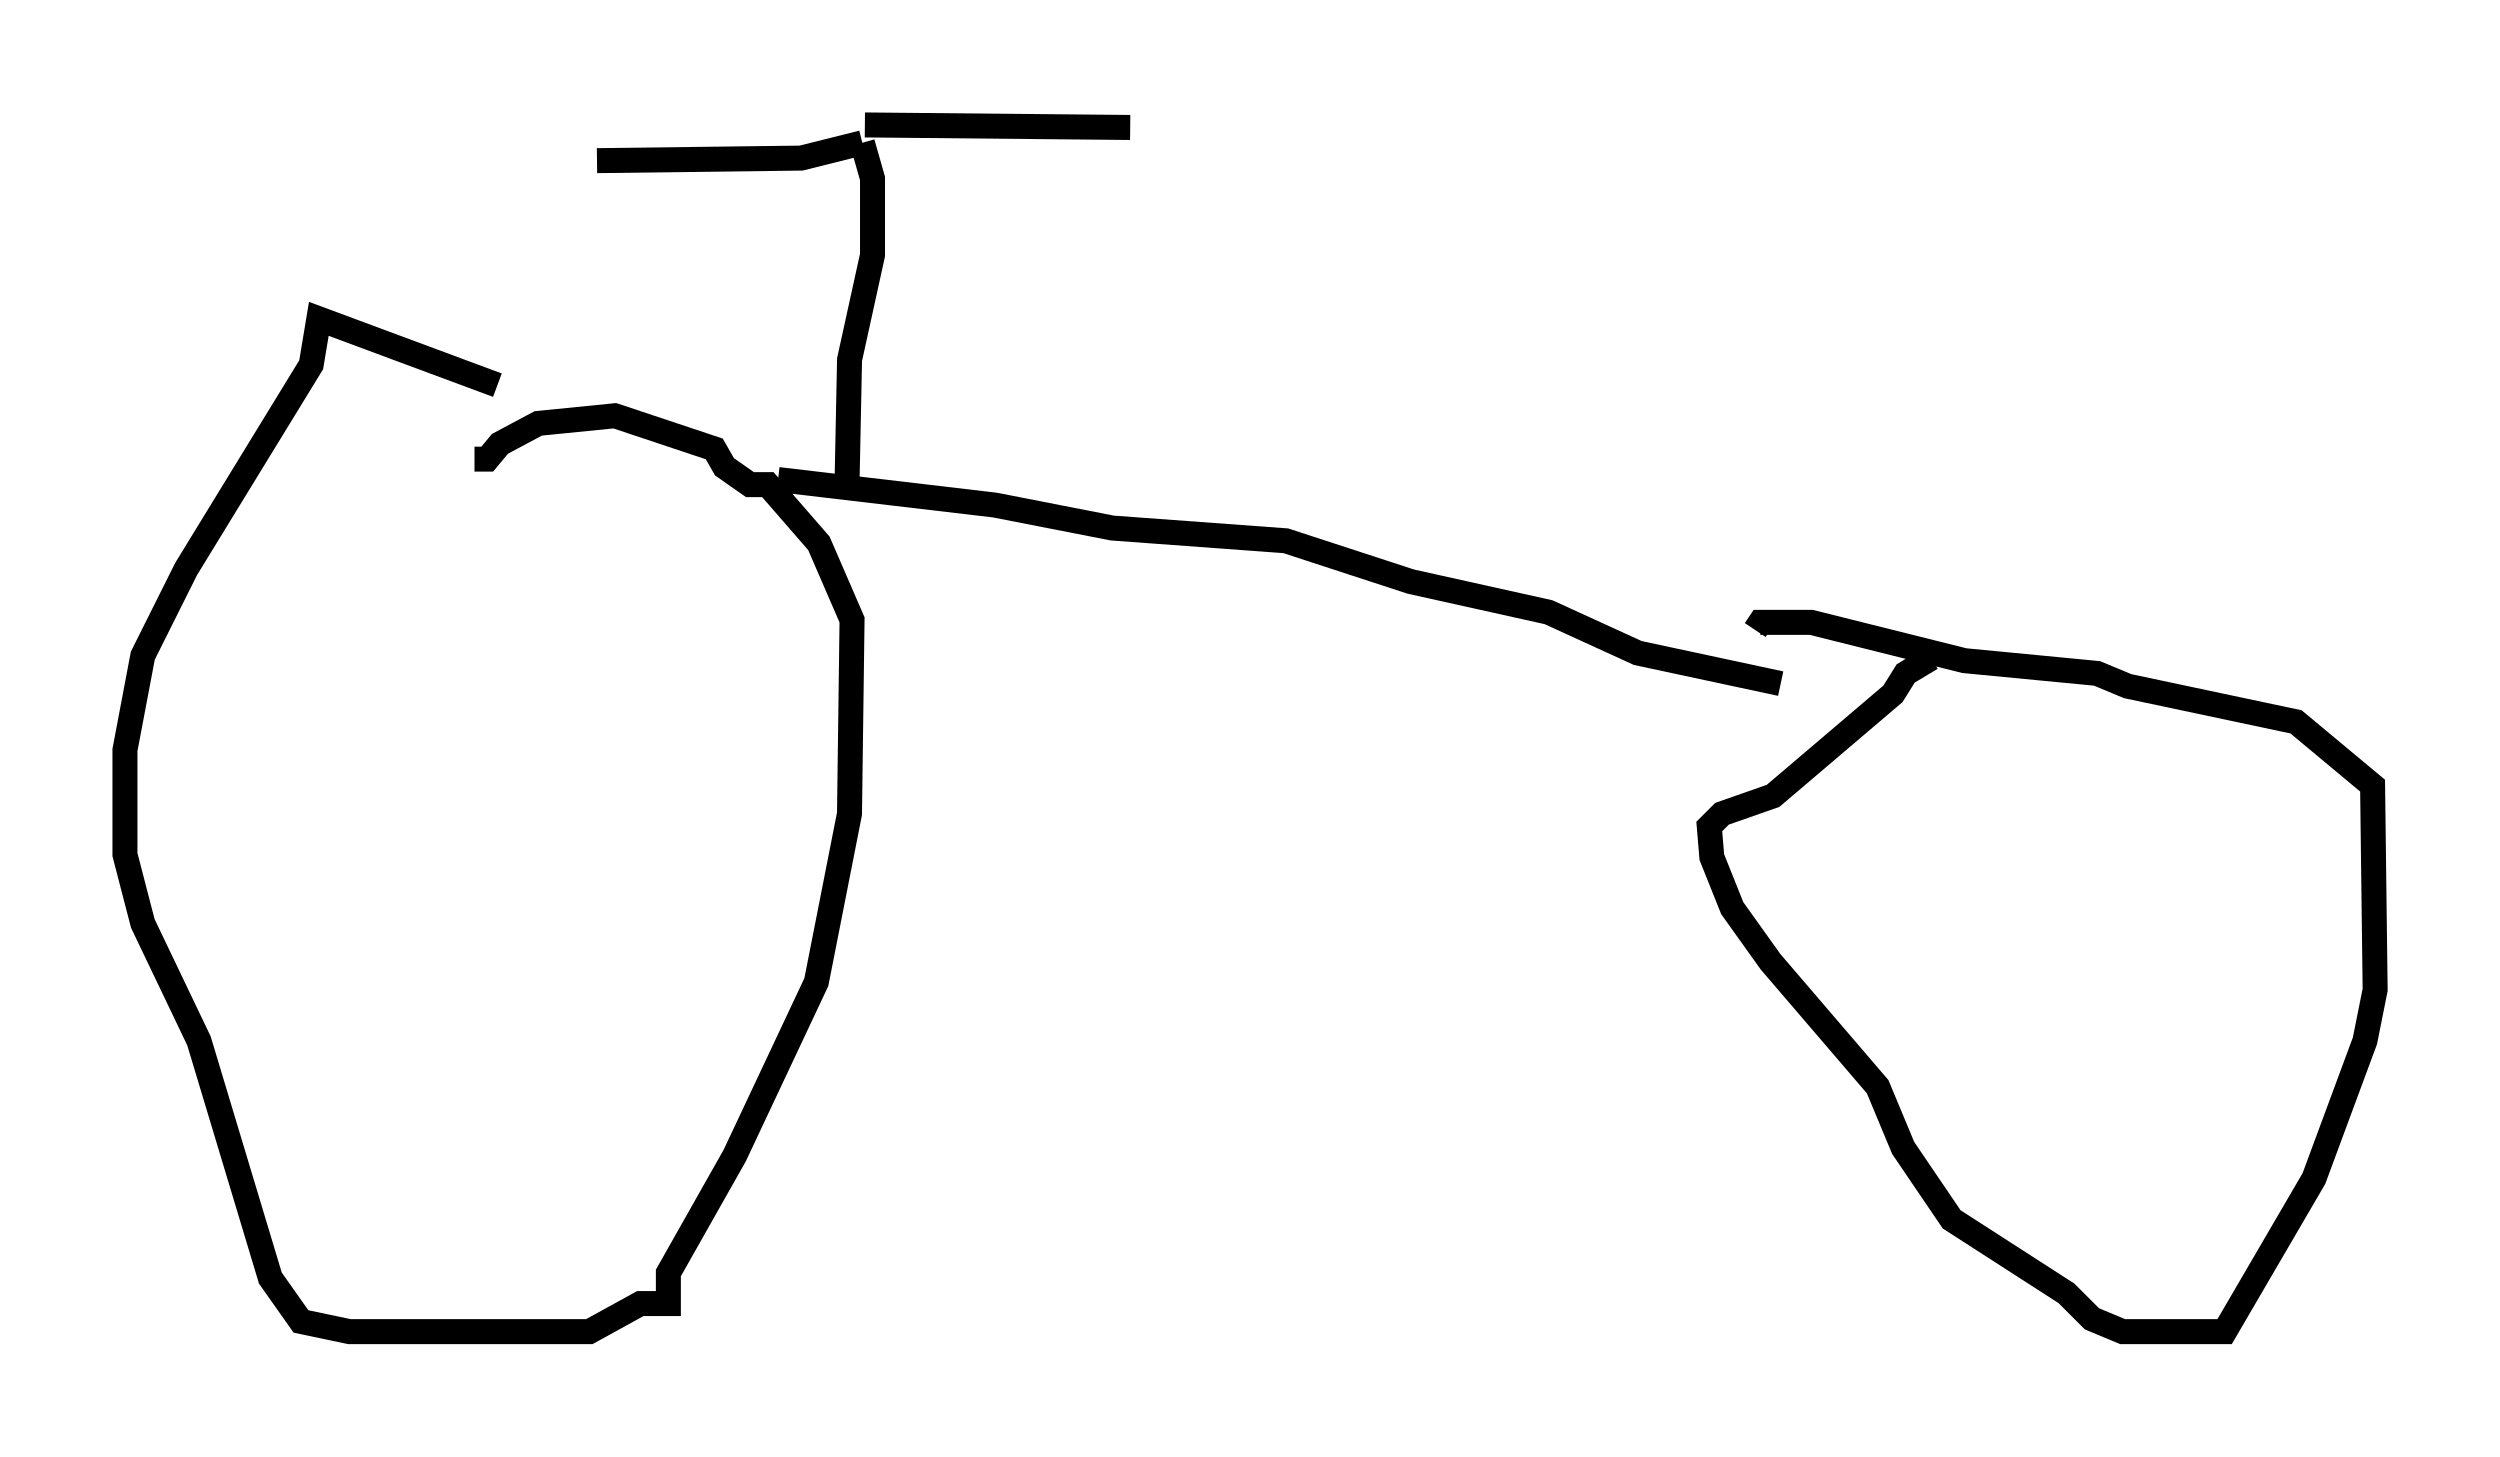 <?xml version="1.0" encoding="utf-8" ?>
<svg baseProfile="full" height="58.286" version="1.1" width="100.038" xmlns="http://www.w3.org/2000/svg" xmlns:ev="http://www.w3.org/2001/xml-events" xmlns:xlink="http://www.w3.org/1999/xlink"><defs /><rect fill="white" height="58.286" width="100.038" x="0" y="0" /><path d="M27.05, 19.19 m-7.146, -3.777 l-7.146, -2.654 -0.306, 1.838 l-5.002, 8.167 -1.735, 3.471 l-0.715, 3.777 0.0, 4.185 l0.715, 2.756 2.246, 4.696 l2.858, 9.494 1.225, 1.735 l1.94, 0.408 9.596, 0.0 l2.042, -1.123 1.123, 0.0 l0.0, -1.225 2.654, -4.696 l3.267, -6.942 1.327, -6.738 l0.102, -7.758 -1.327, -3.063 l-2.042, -2.348 -0.715, 0.0 l-1.021, -0.715 -0.408, -0.715 l-3.981, -1.327 -3.063, 0.306 l-1.531, 0.817 -0.51, 0.613 l-0.51, 0.0 m12.148, 0.817 l8.677, 1.021 4.696, 0.919 l6.942, 0.51 5.002, 1.633 l5.513, 1.225 3.573, 1.633 l5.717, 1.225 m6.023, -1.021 l-1.021, 0.613 -0.51, 0.817 l-4.798, 4.083 -2.042, 0.715 l-0.51, 0.51 0.102, 1.225 l0.817, 2.042 1.531, 2.144 l4.288, 5.002 1.021, 2.45 l1.94, 2.858 4.594, 2.96 l1.021, 1.021 1.225, 0.51 l4.083, 0.0 3.573, -6.125 l2.042, -5.513 0.408, -2.042 l-0.102, -8.167 -3.063, -2.552 l-6.738, -1.429 -1.225, -0.51 l-5.308, -0.51 -6.125, -1.531 l-2.042, 0.0 -0.204, 0.306 m-36.342, -5.819 l0.102, -5.002 0.919, -4.185 l0.0, -3.063 -0.408, -1.429 m0.0, 0.0 l-2.45, 0.613 -8.167, 0.102 m10.719, -1.429 l10.617, 0.102 " fill="none" stroke="black" stroke-width="1" /></svg>